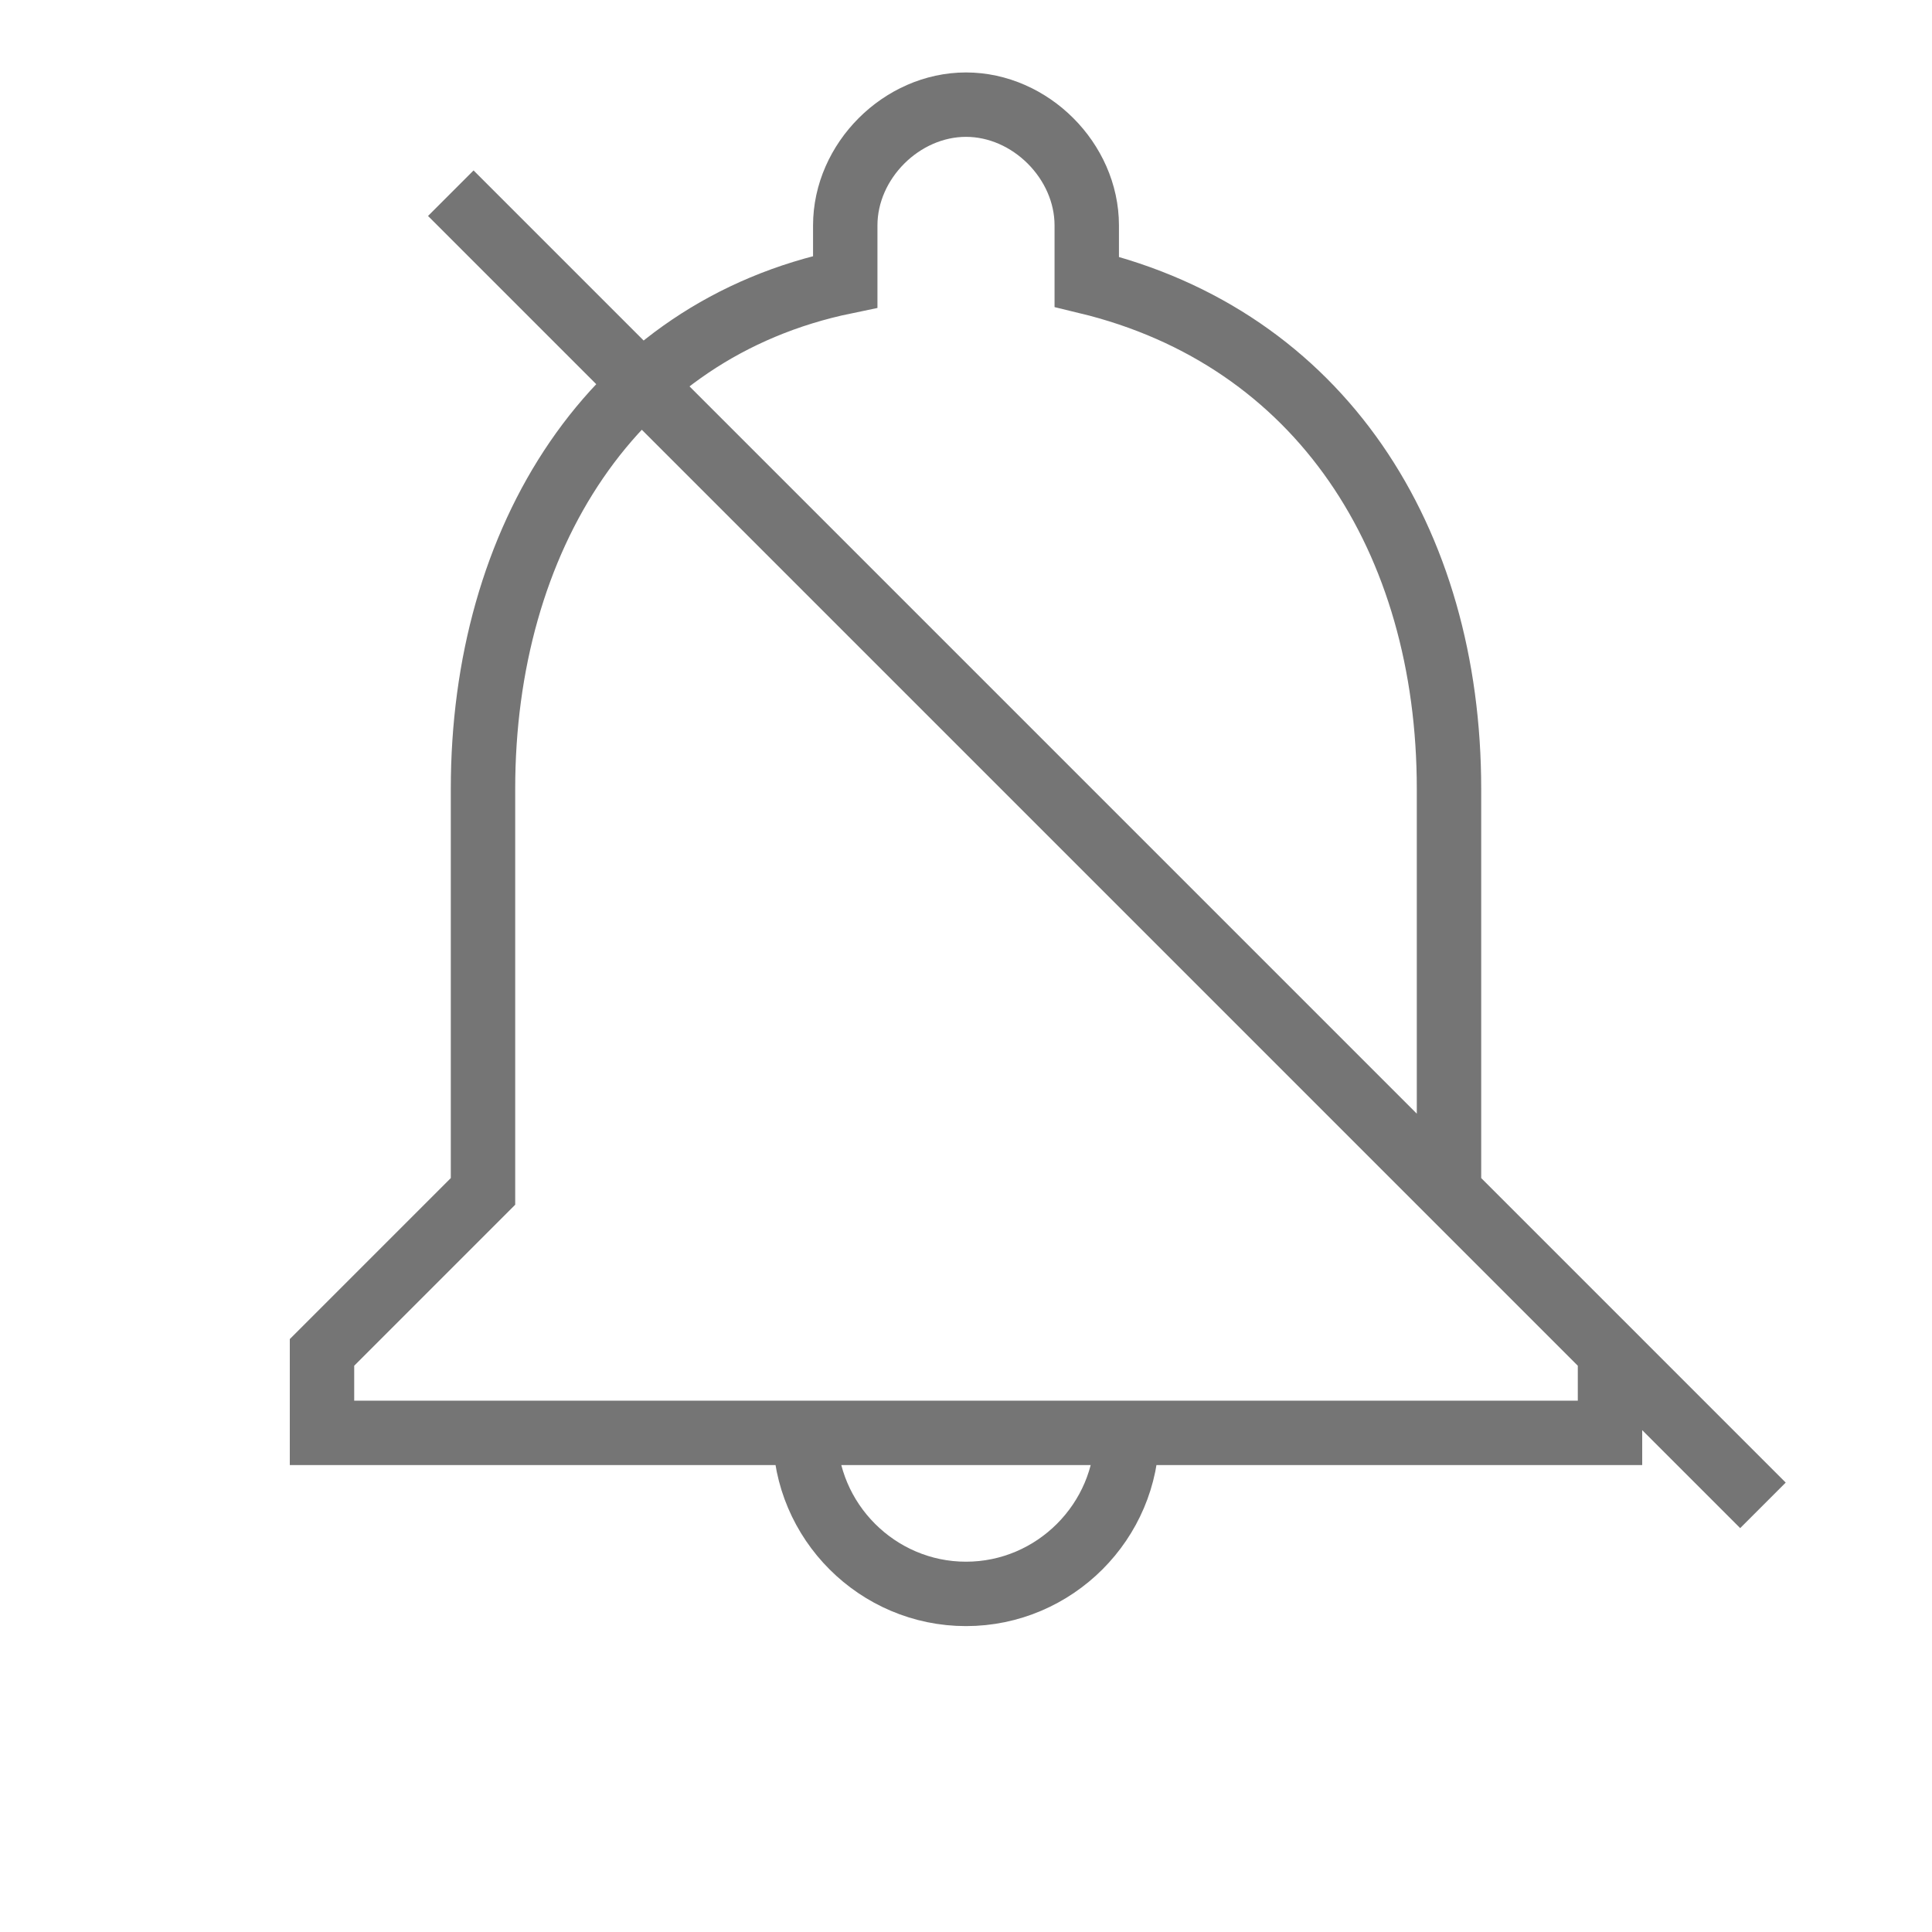 <?xml version="1.0" encoding="utf-8"?>
<!-- Generator: Adobe Illustrator 21.1.0, SVG Export Plug-In . SVG Version: 6.00 Build 0)  -->
<svg version="1.1" id="Ebene_1" xmlns="http://www.w3.org/2000/svg" xmlns:xlink="http://www.w3.org/1999/xlink" x="0px" y="0px"
	 viewBox="0 0 24 24" style="enable-background:new 0 0 24 24;" xml:space="preserve">
<style type="text/css">
	.st0{fill:none;stroke:#757575;stroke-width:0.8;stroke-miterlimit:10;}
</style>
<path class="st0" d="M10,17.8c0,1.1,0.9,2,2,2s2-0.9,2-2 M18,14.8v-5c0-3.1-1.6-5.6-4.5-6.3V2.8c0-0.8-0.7-1.5-1.5-1.5
	S10.5,2,10.5,2.8v0.7C7.6,4.1,6,6.7,6,9.8v5l-2,2v1h16v-1L18,14.8z M5.6,2.4l16.3,16.3"/>
</svg>

